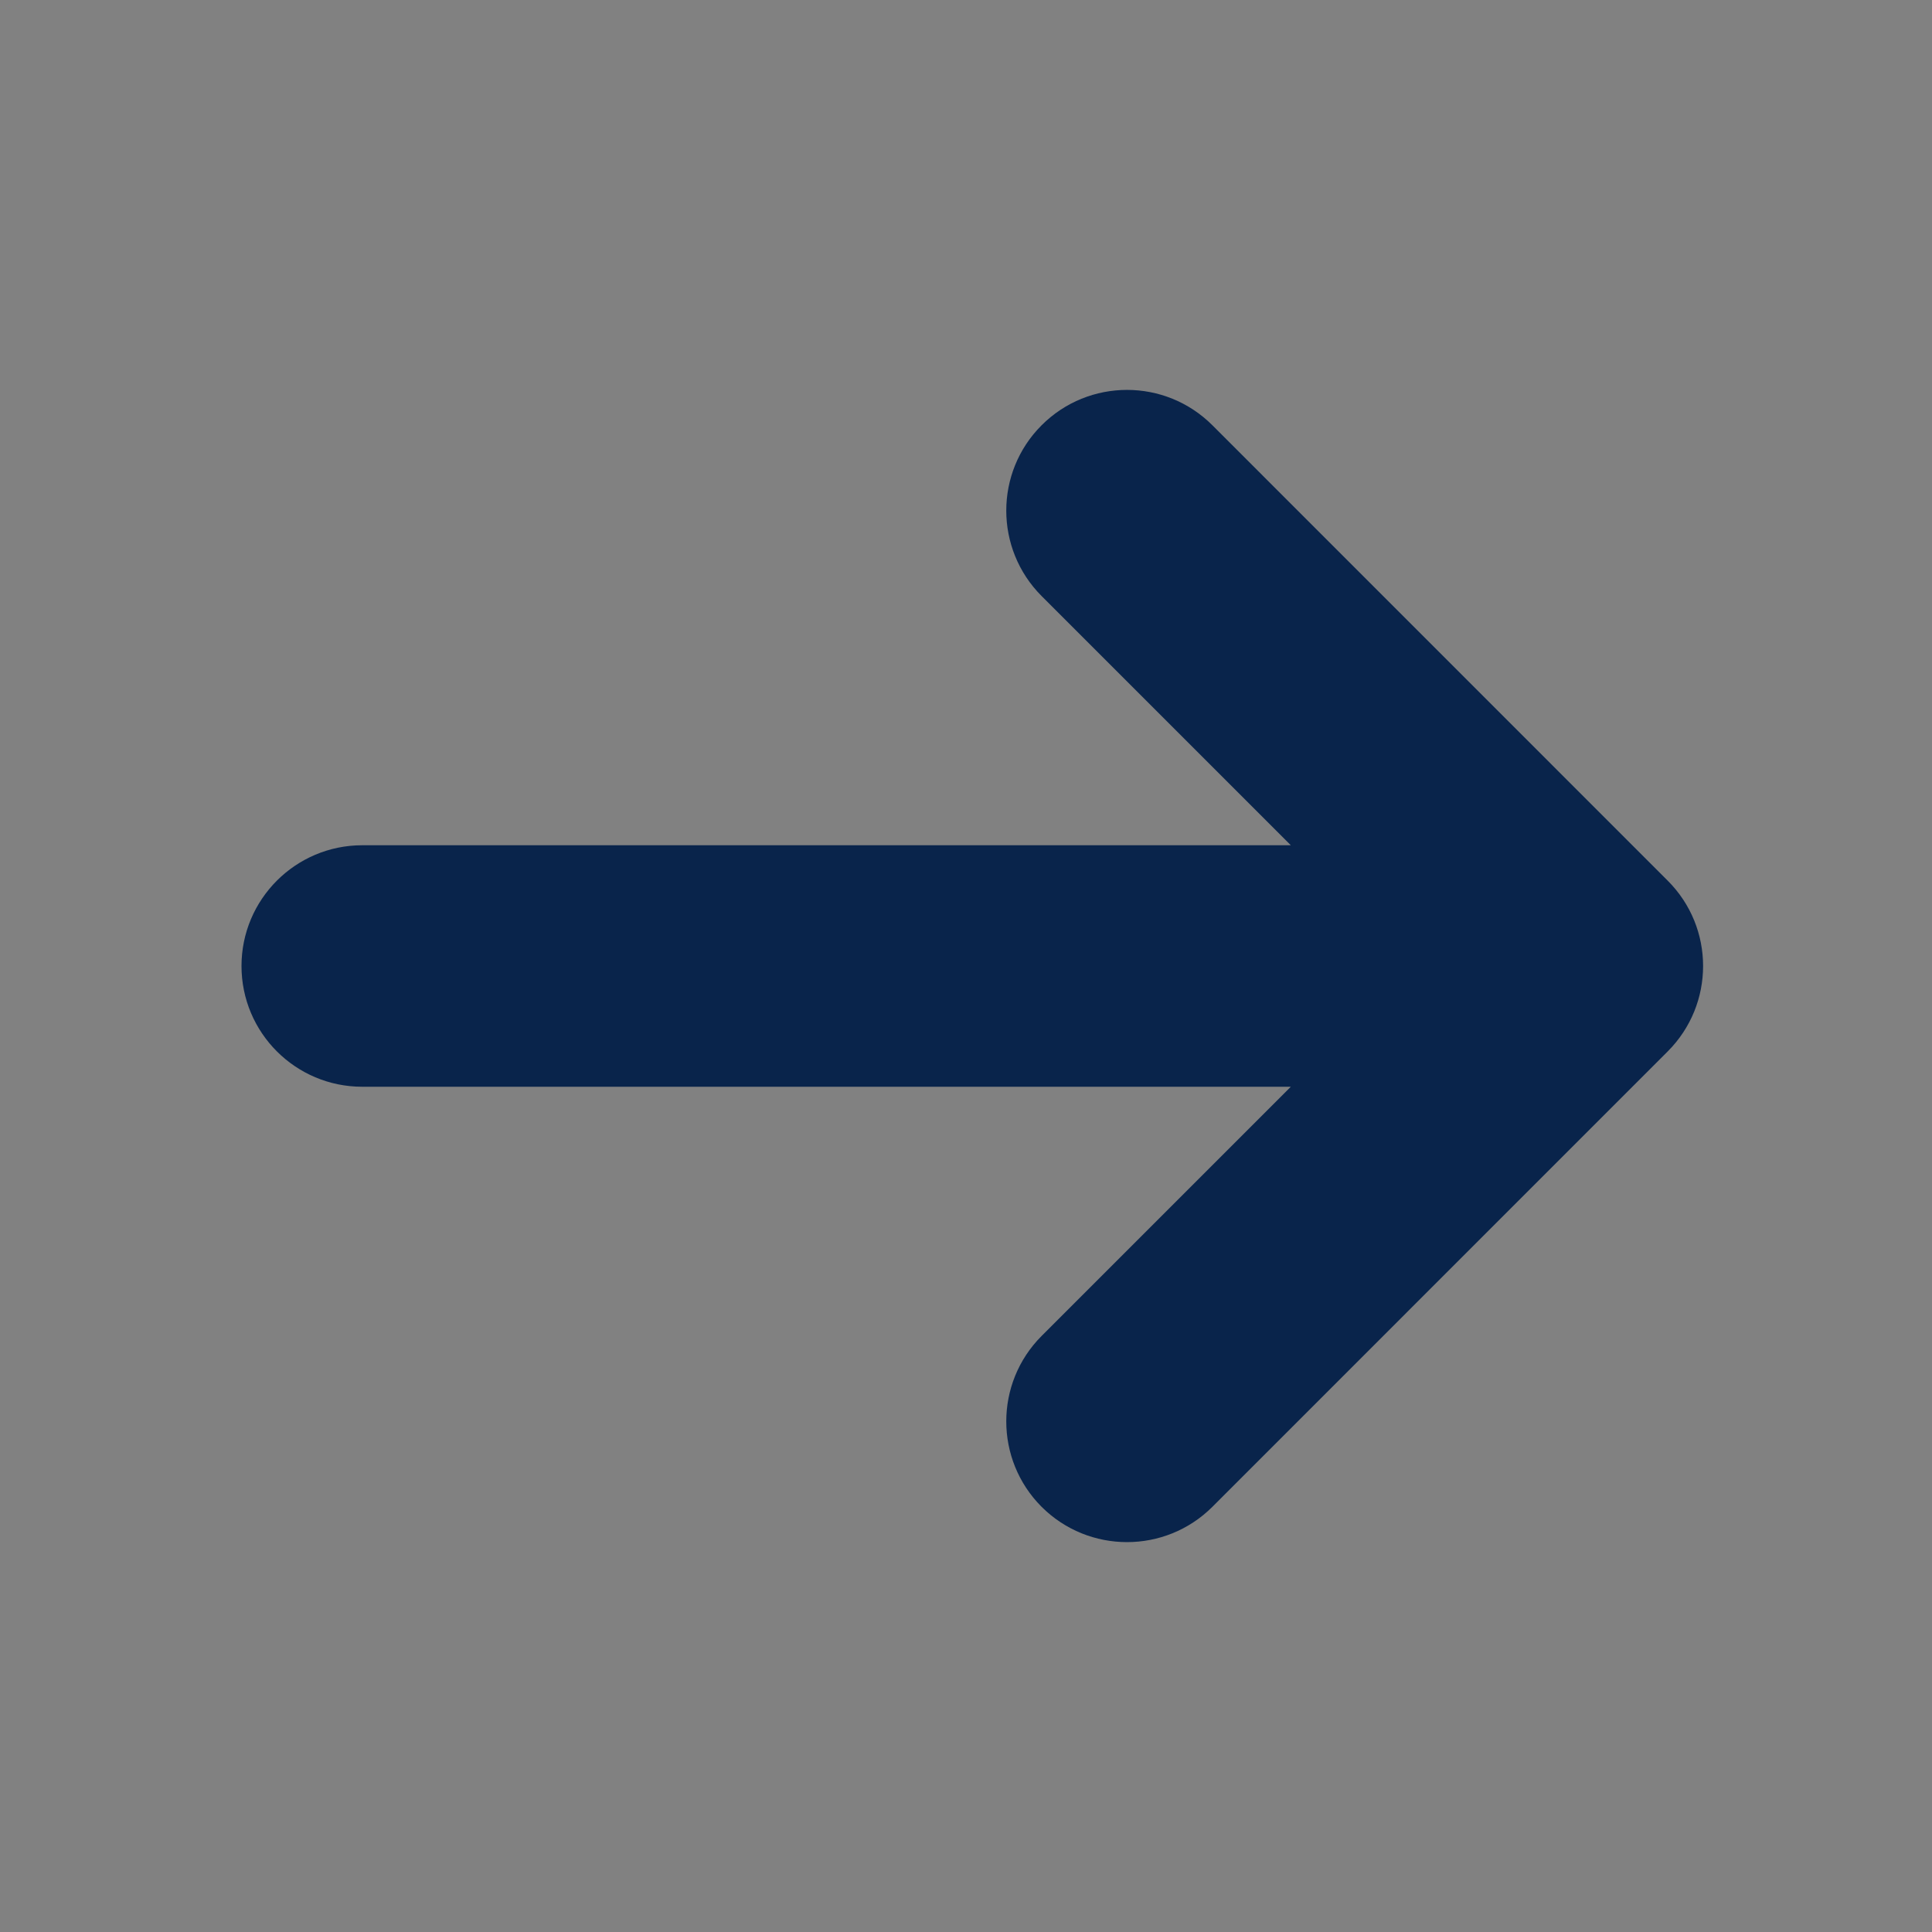 <svg width="24" height="24" viewBox="0 0 24 24" fill="none" xmlns="http://www.w3.org/2000/svg">
<rect x="0" y="0" width="24" height="24" fill="#808080" stroke="none"/>
<rect width="24" height="24" fill="white" fill-opacity="0.01"/>
<path d="M15.061 5.283L20.717 10.94C21.303 11.525 21.303 12.475 20.717 13.061L15.061 18.718C14.475 19.303 13.525 19.303 12.939 18.718C12.354 18.132 12.354 17.182 12.939 16.596L16.035 13.5H4.5C3.672 13.5 3 12.829 3 12C3 11.172 3.672 10.5 4.5 10.5H16.035L12.939 7.404C12.354 6.818 12.354 5.868 12.939 5.283C13.525 4.697 14.475 4.697 15.061 5.283Z" fill="#09244B"/>
</svg>
